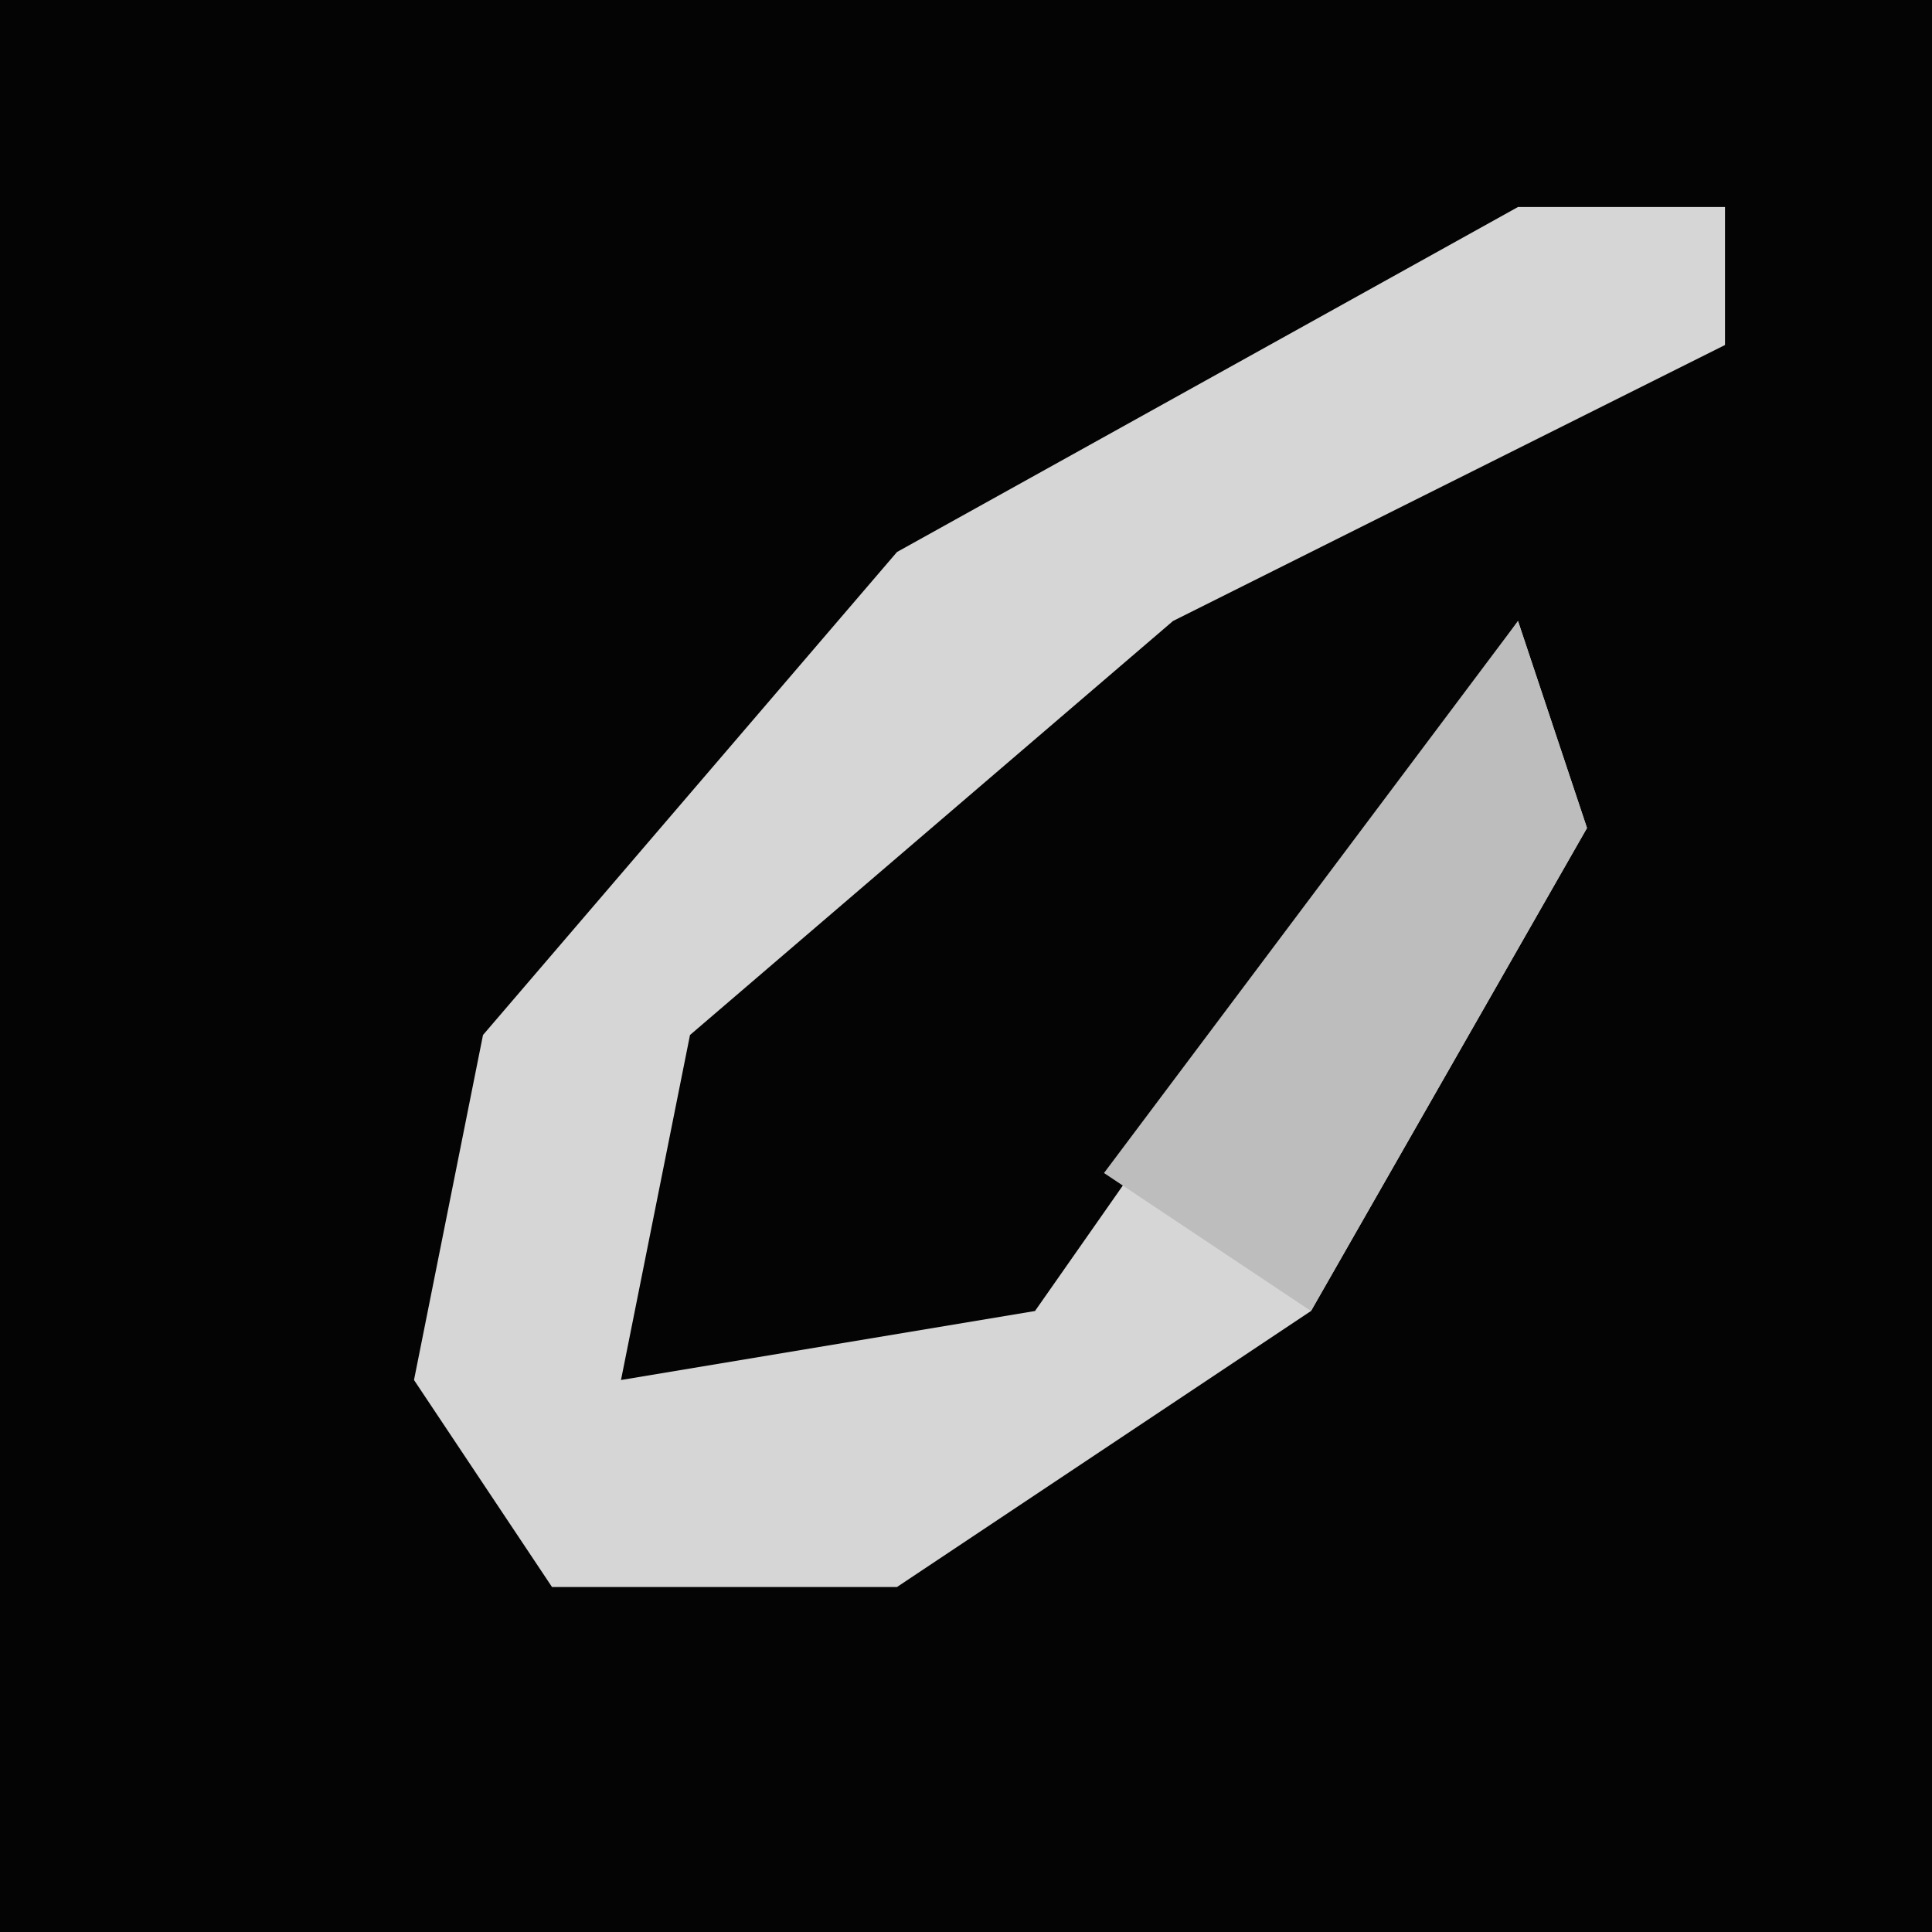 <?xml version="1.0" encoding="UTF-8"?>
<svg version="1.1" xmlns="http://www.w3.org/2000/svg" width="28" height="28">
<path d="M0,0 L28,0 L28,28 L0,28 Z " fill="#040404" transform="translate(0,0)"/>
<path d="M0,0 L3,0 L3,2 L-5,6 L-12,12 L-13,17 L-7,16 L0,6 L1,9 L-3,16 L-9,20 L-14,20 L-16,17 L-15,12 L-9,5 Z " fill="#D6D6D6" transform="translate(22,3)"/>
<path d="M0,0 L1,3 L-3,10 L-6,8 Z " fill="#BDBDBD" transform="translate(22,9)"/>
</svg>
